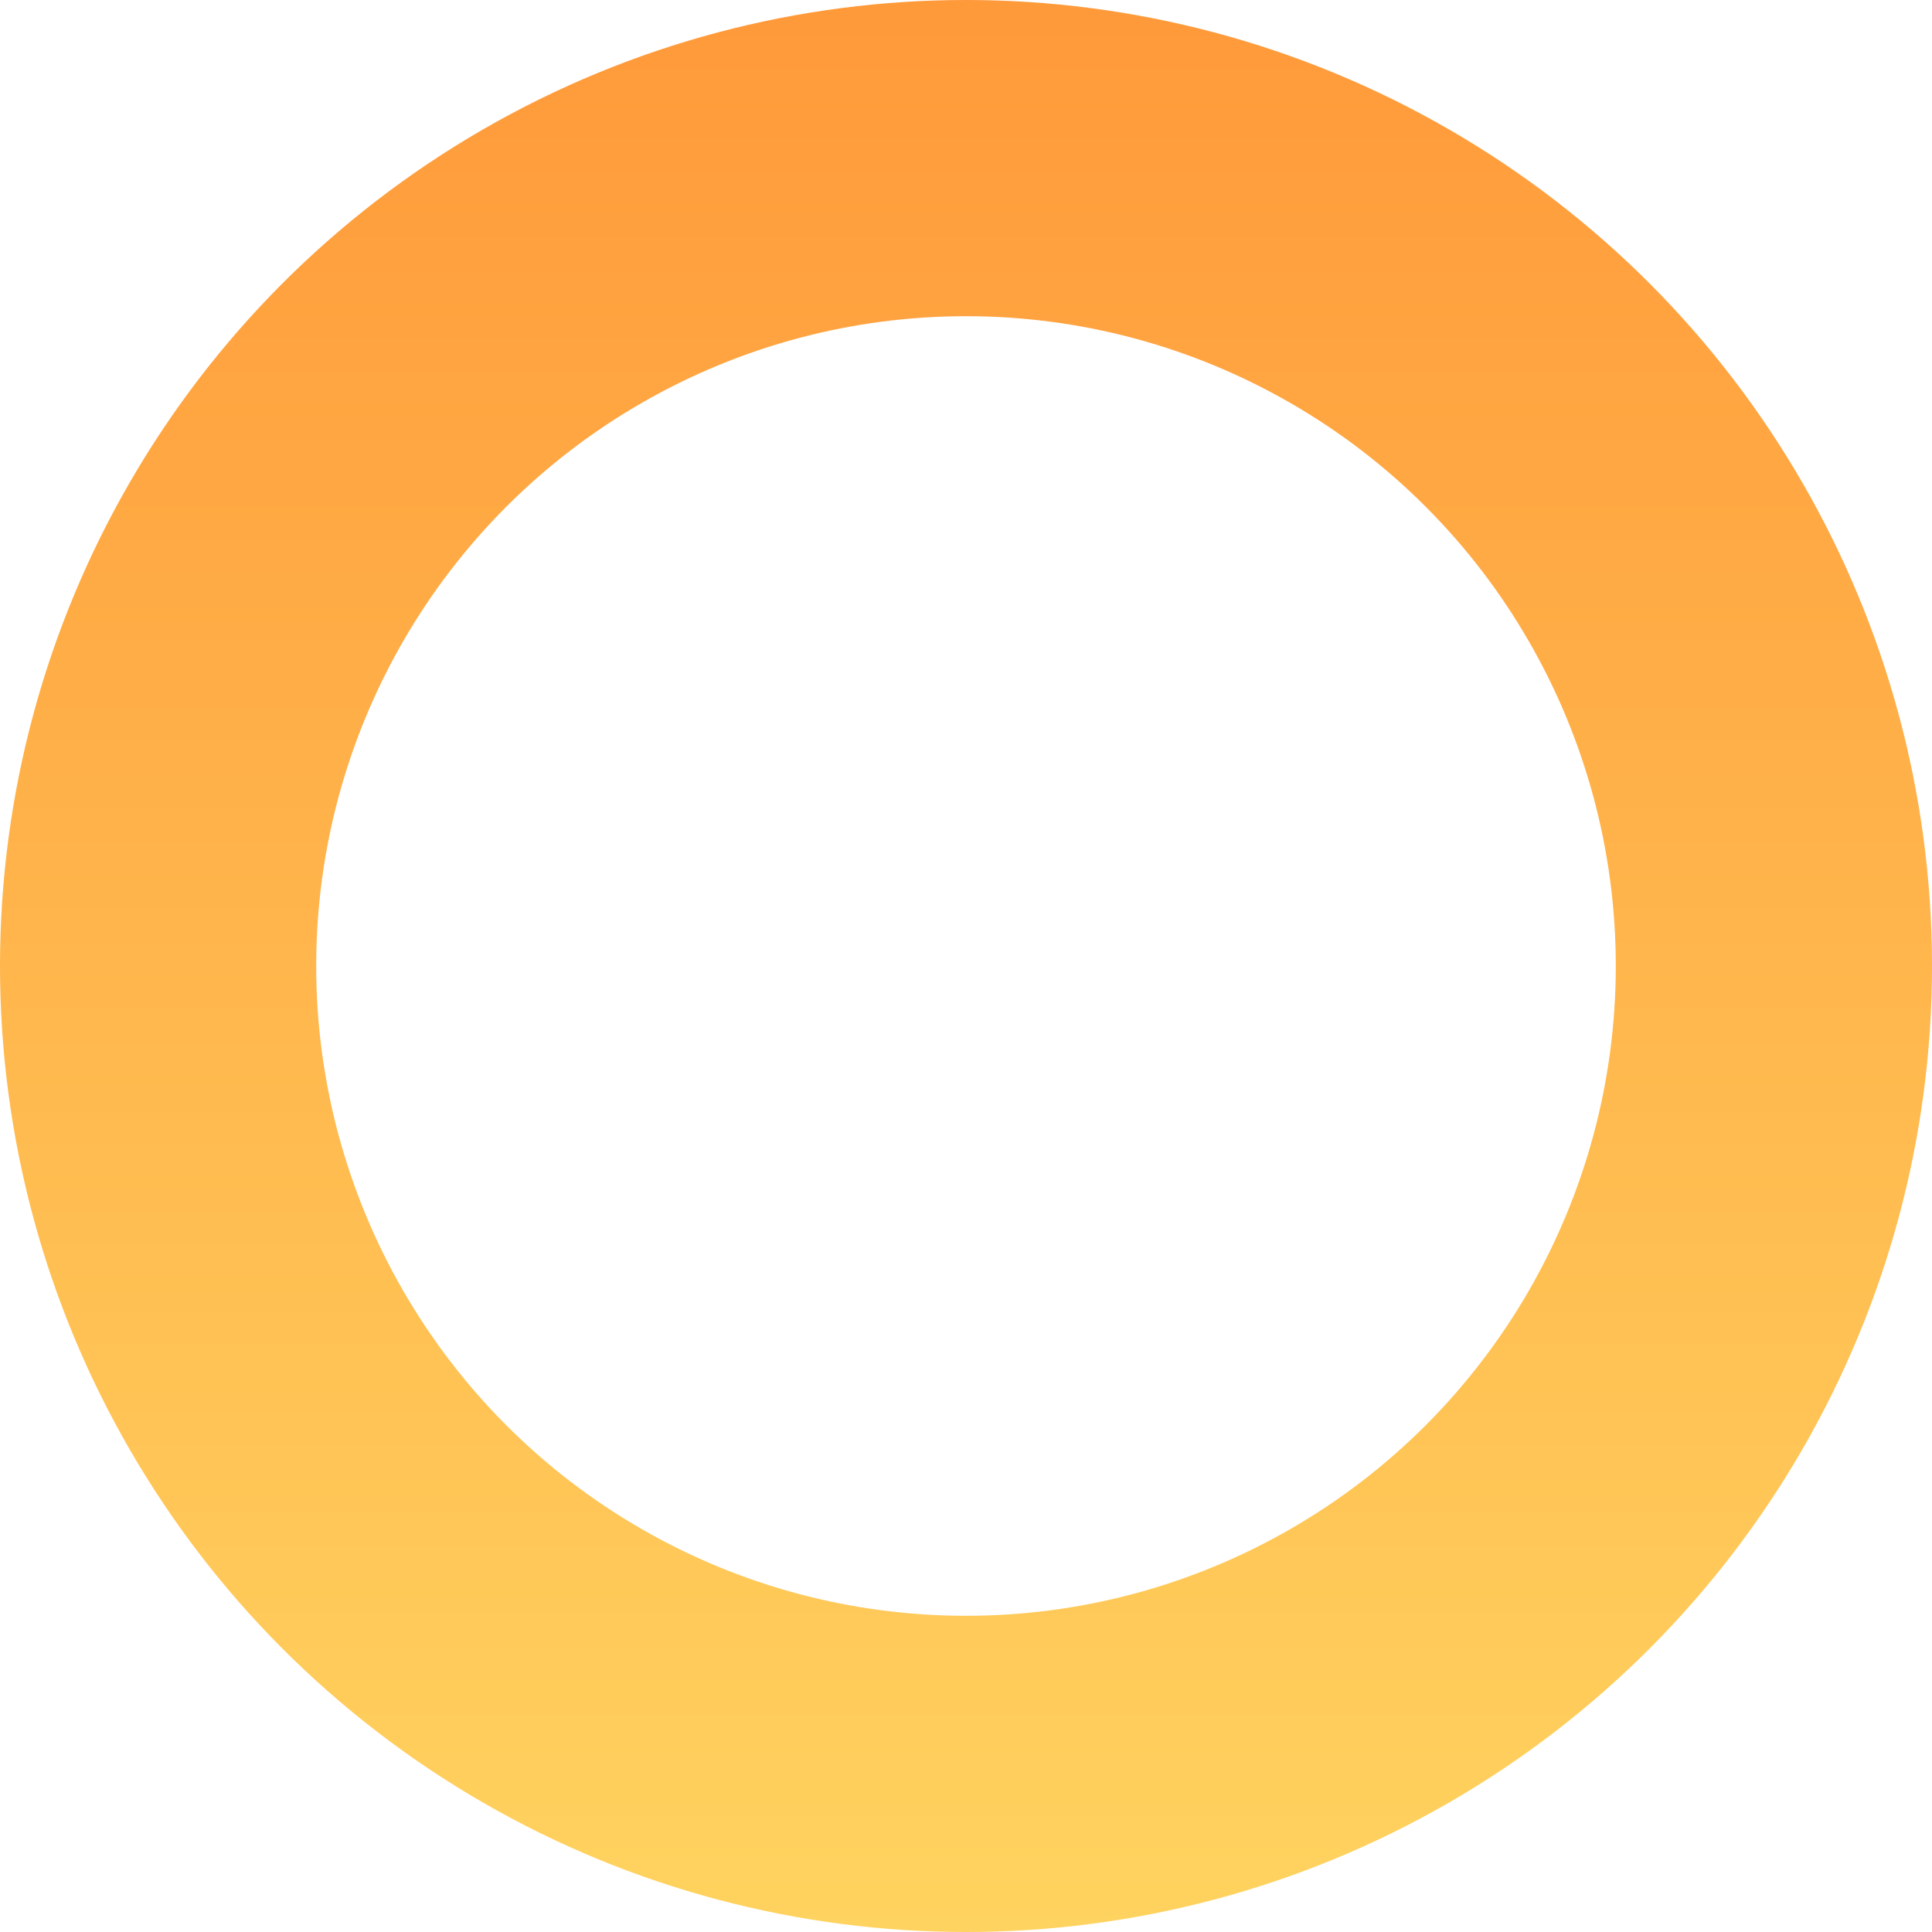 <svg width="611" height="611" viewBox="0 0 611 611" fill="none" xmlns="http://www.w3.org/2000/svg">
<circle opacity="0.8" cx="305.5" cy="305.5" r="255.5" stroke="url(#paint0_linear)" stroke-width="100"/>
<defs>
<linearGradient id="paint0_linear" x1="305.5" y1="0" x2="305.5" y2="611" gradientUnits="userSpaceOnUse">
<stop stop-color="#FF8008"/>
<stop offset="1" stop-color="#FFC837"/>
</linearGradient>
</defs>
</svg>
